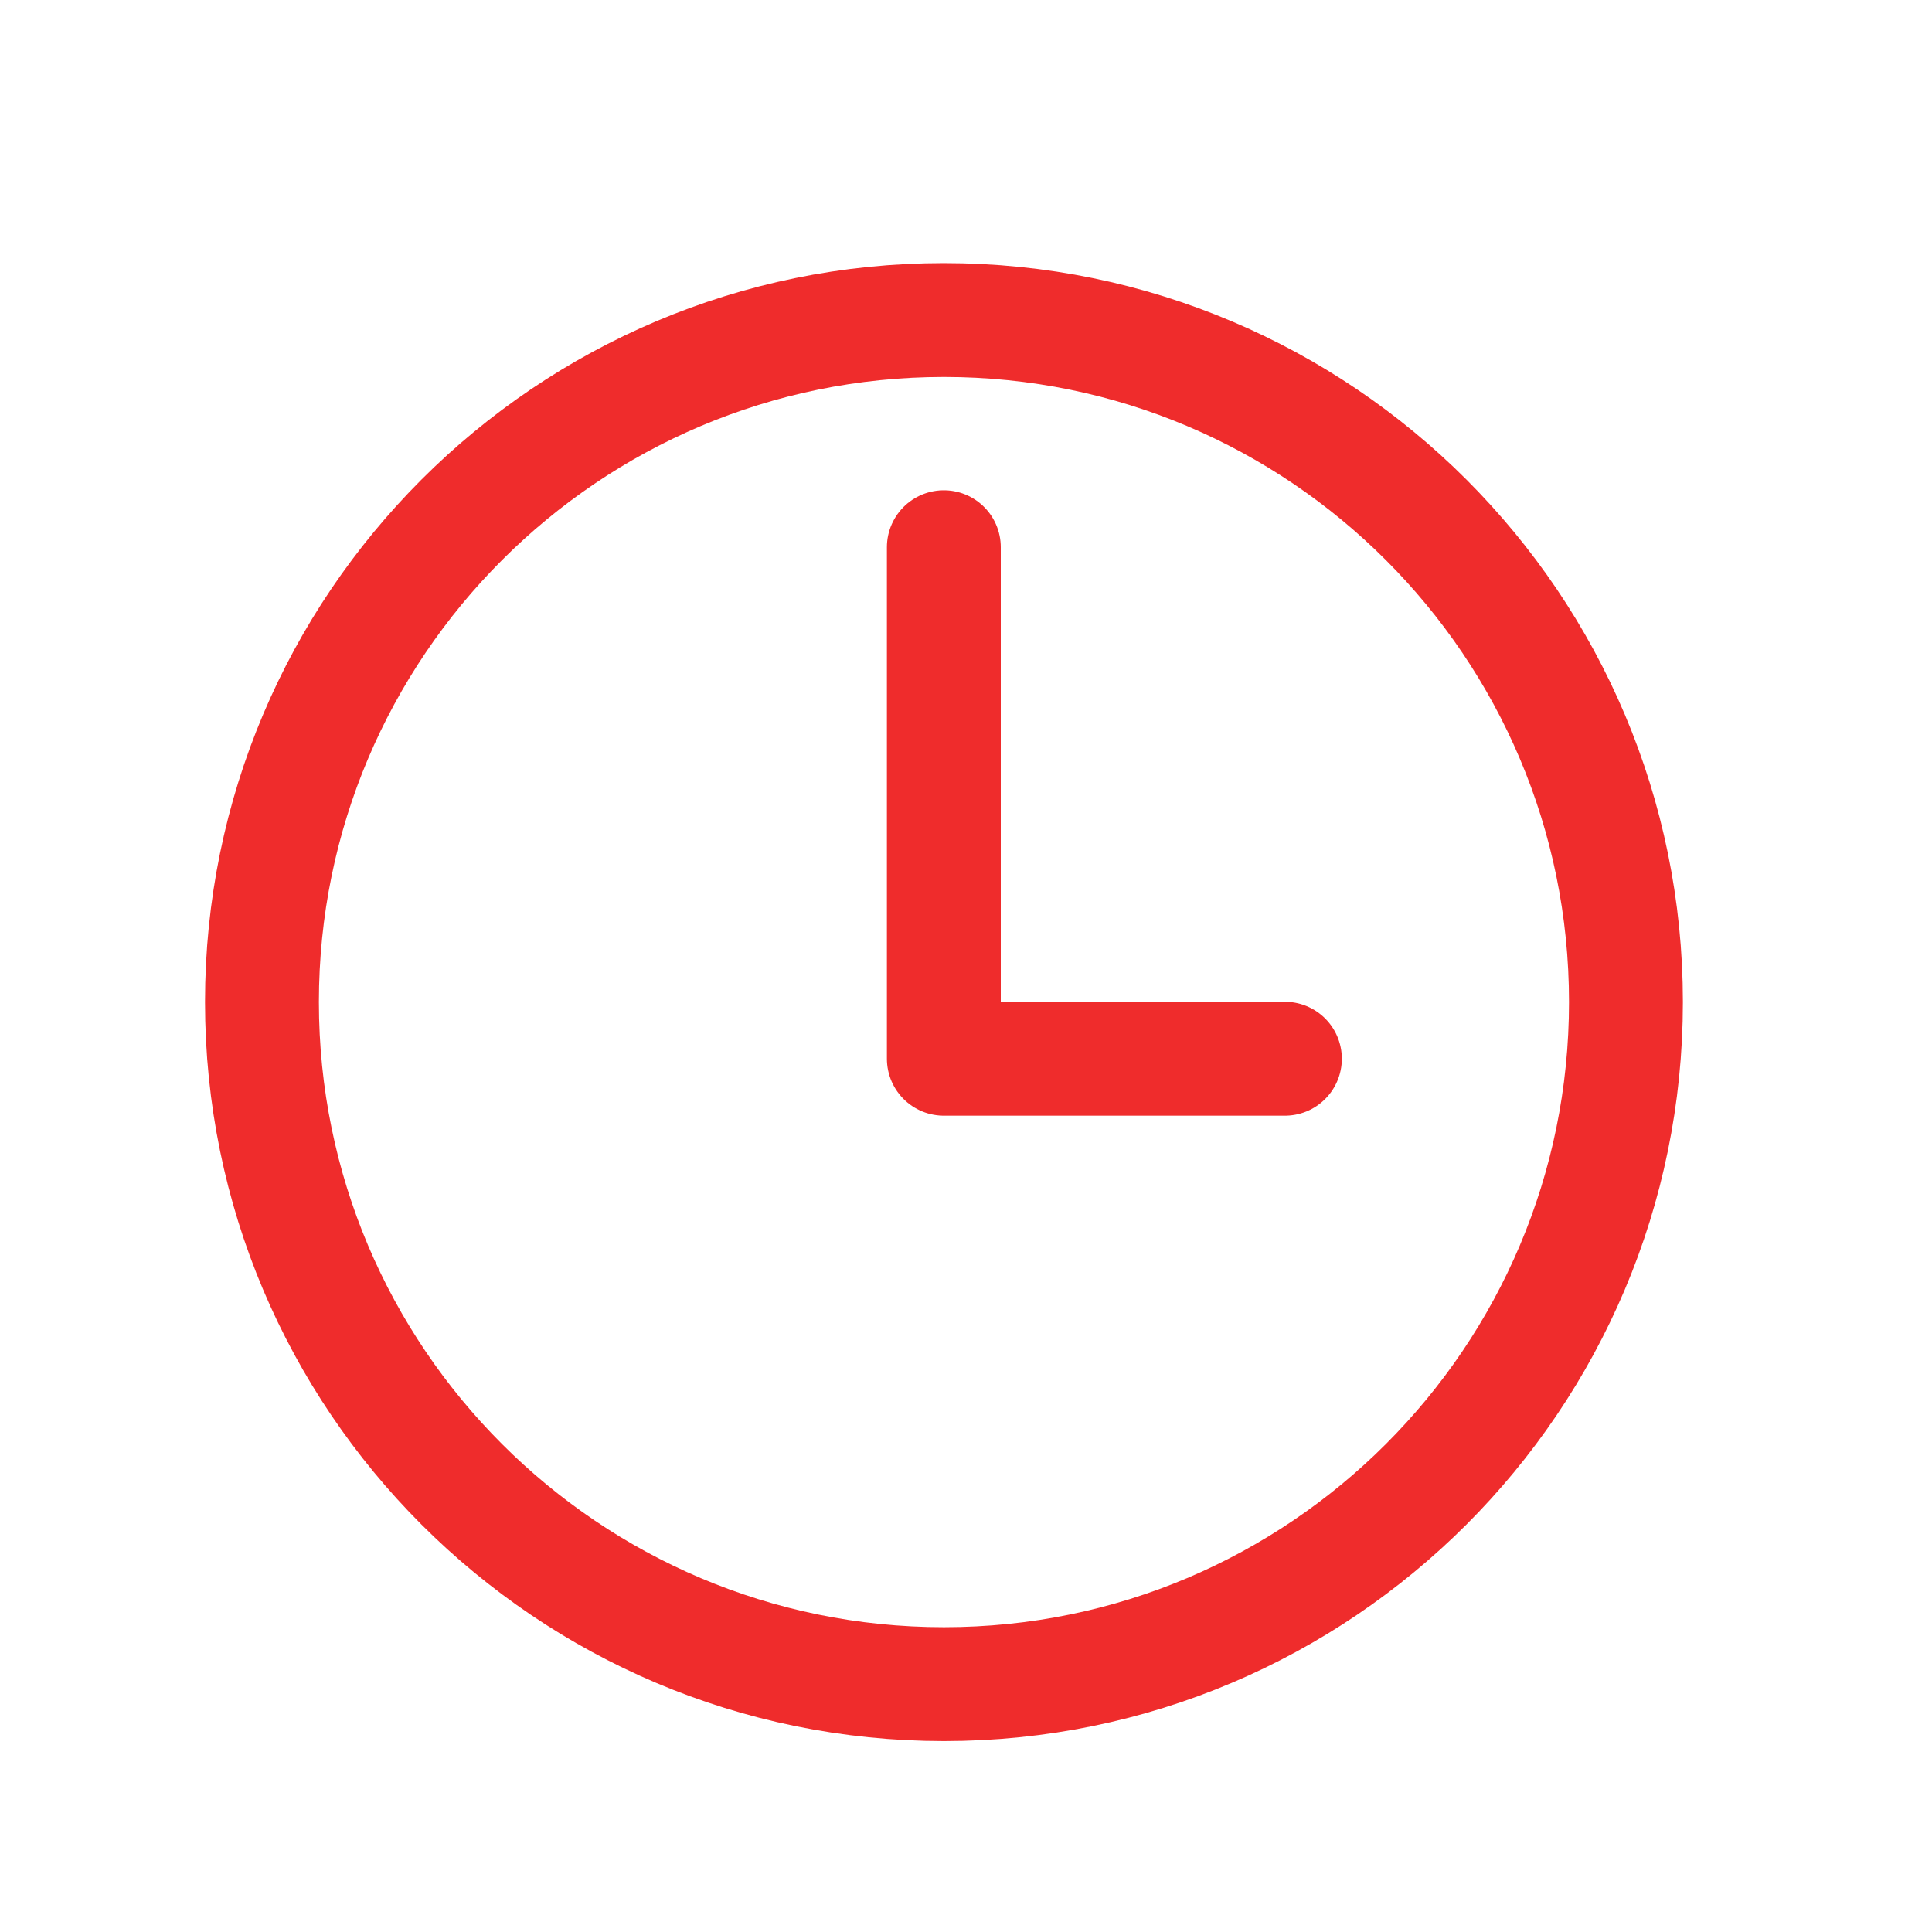 <svg width="17" height="17" viewBox="0 0 17 17" fill="none" xmlns="http://www.w3.org/2000/svg">
<path d="M8.306 2.816C4.993 2.816 2.305 5.504 2.305 8.817C2.305 12.131 4.993 14.819 8.306 14.819C11.619 14.819 14.307 12.131 14.307 8.817C14.307 5.504 11.619 2.816 8.306 2.816Z" stroke="#EF2C2C" stroke-width="1.002" stroke-miterlimit="10"/>
<path d="M8.305 4.815V9.316H11.306" stroke="#EF2C2C" stroke-width="1.002" stroke-linecap="round" stroke-linejoin="round"/>
</svg>
